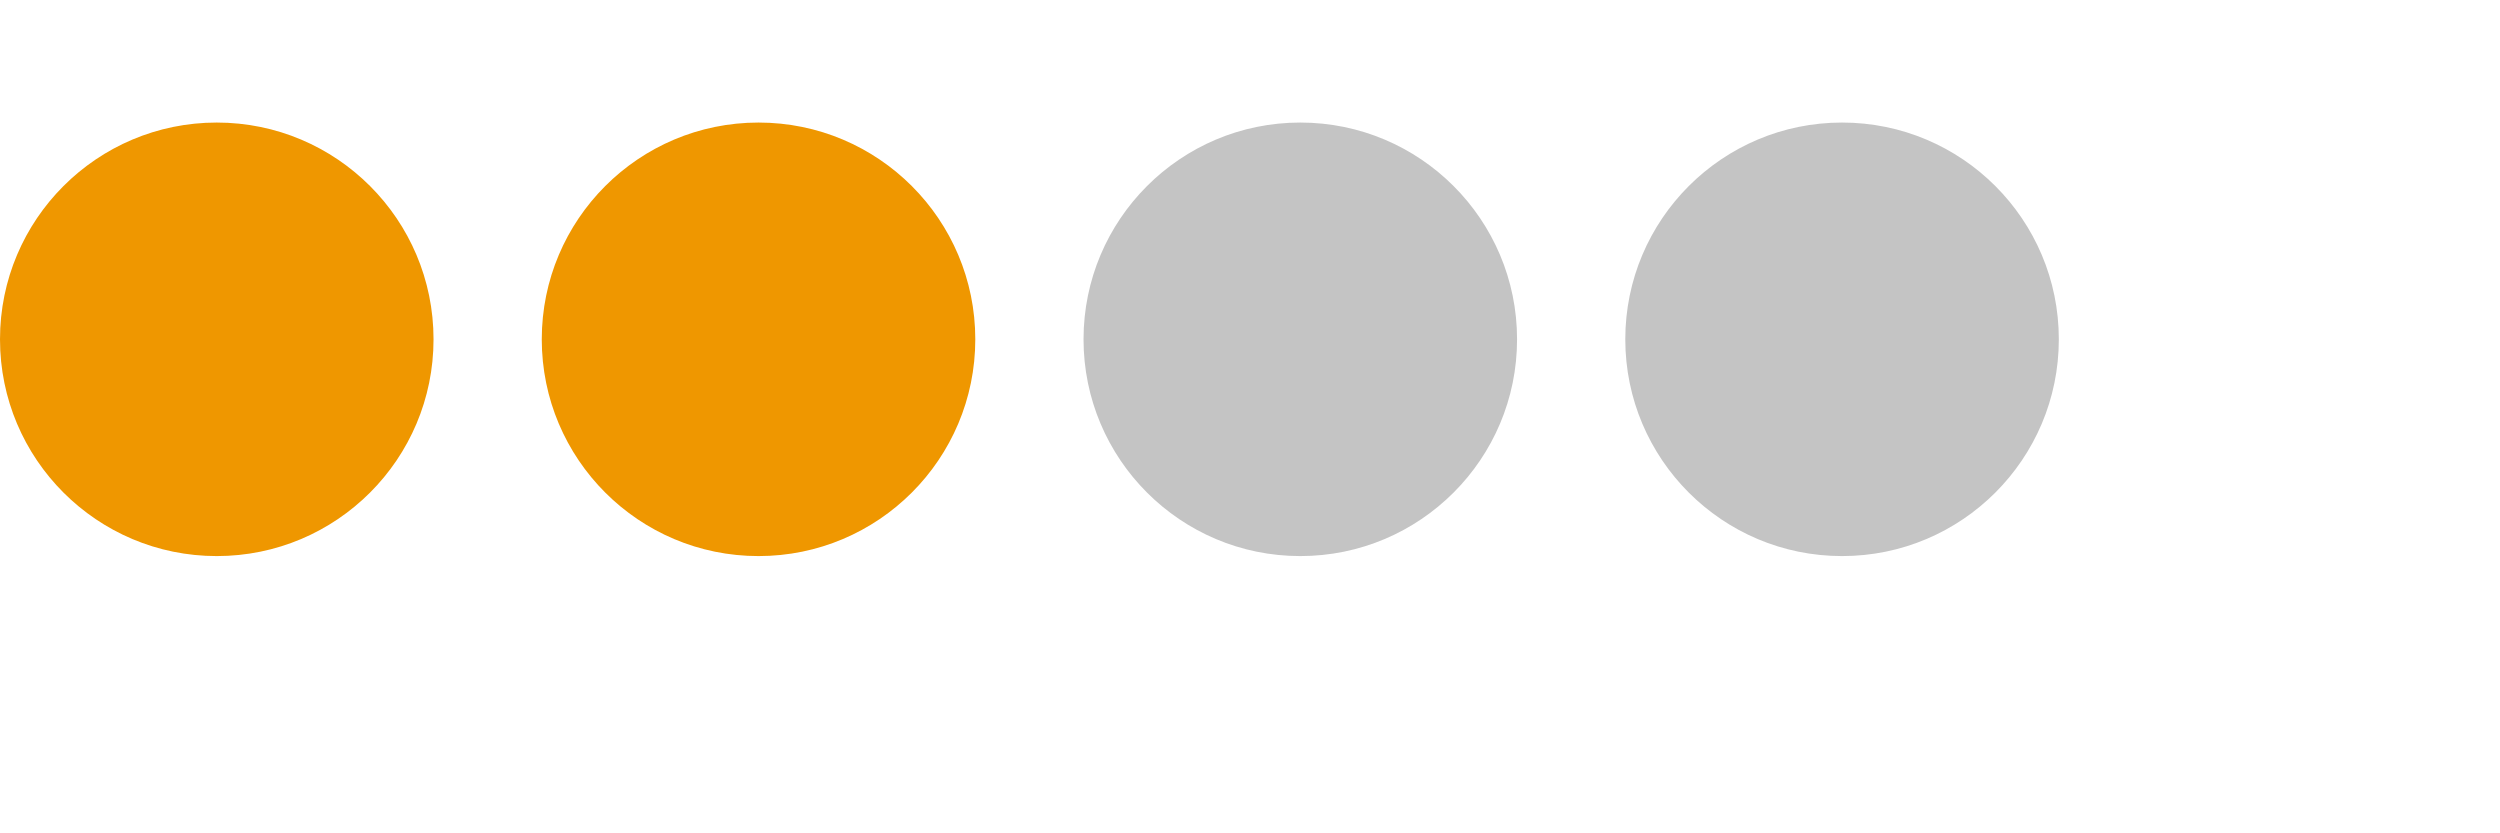 <svg width="21" height="7" viewBox="0 0 17 4" fill="none" xmlns="http://www.w3.org/2000/svg">
<circle cx="1.474" cy="1.474" r="1.474" fill="#EF9700"/>
<circle cx="5.158" cy="1.474" r="1.474" fill="#EF9700"/>
<circle cx="8.842" cy="1.474" r="1.474" fill="#C4C4C4"/>
<circle cx="12.526" cy="1.474" r="1.474" fill="#C4C4C4"/>
</svg>